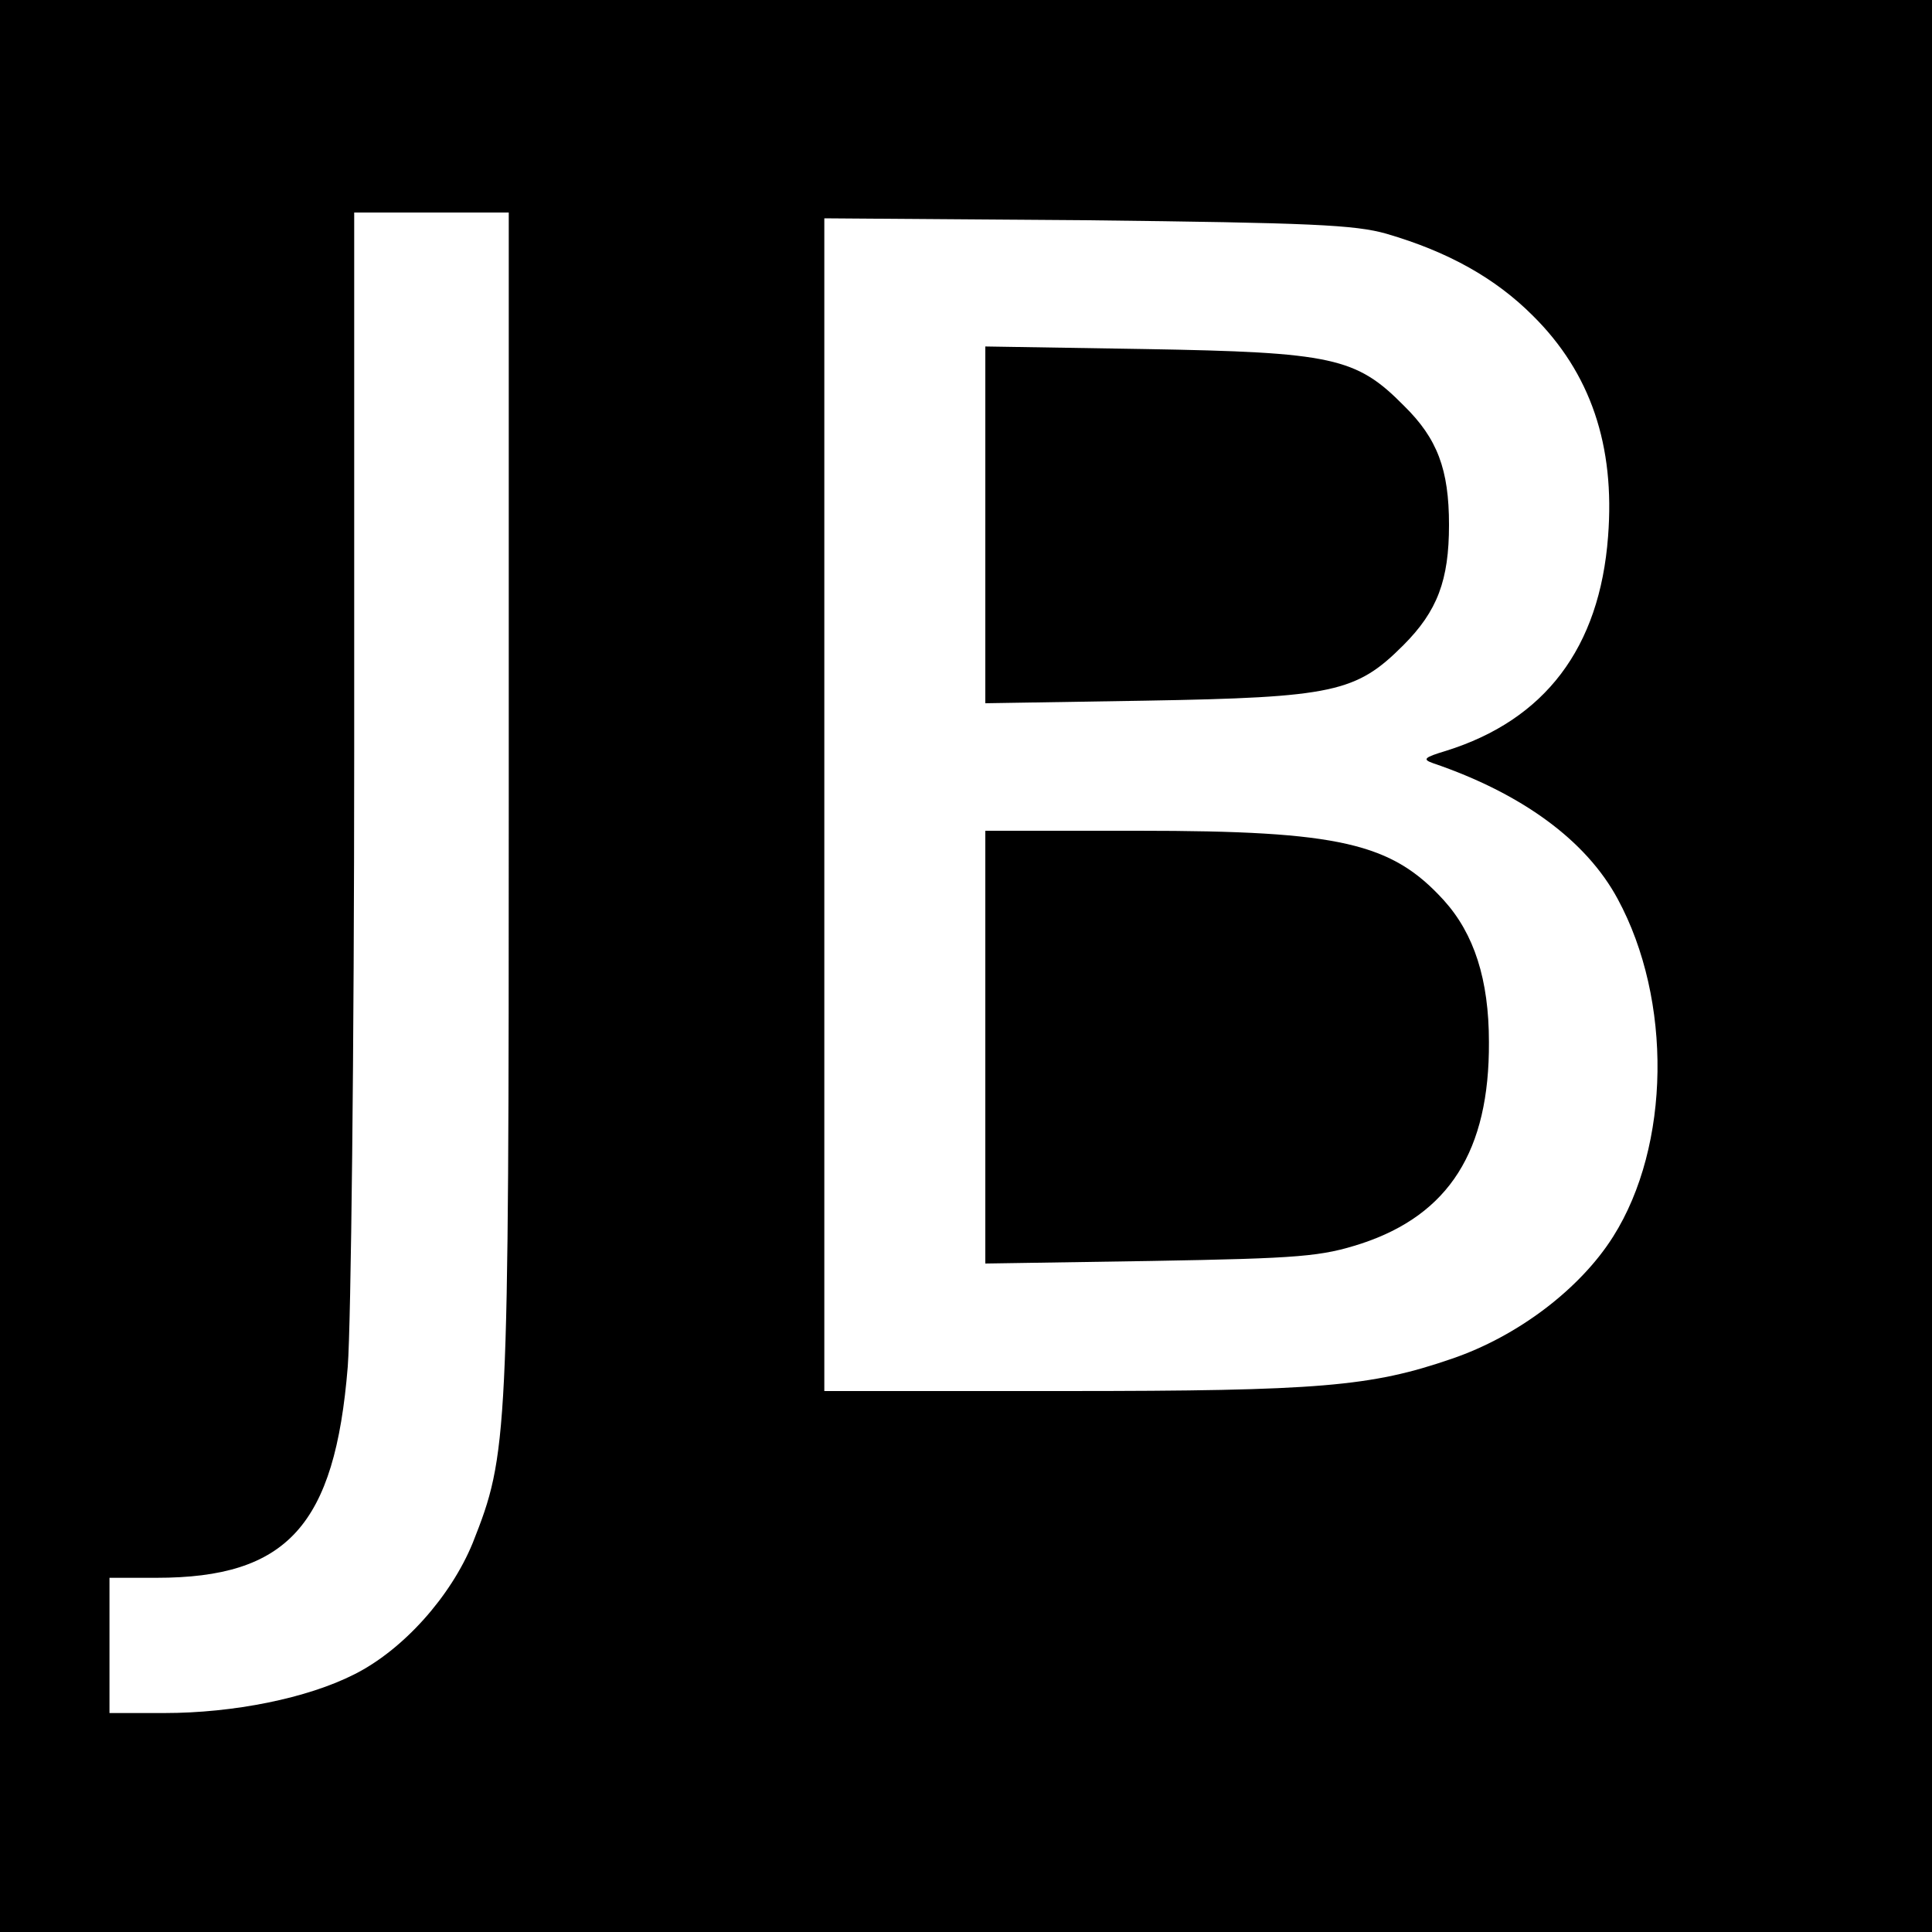 <svg version="1" xmlns="http://www.w3.org/2000/svg" width="400" height="400" viewBox="0 0 300 300"><path d="M0 150v150h300V0H0v150zm79-25.6c0 99.4-.1 101.3-5.6 115.2C70 247.9 62.6 256.2 55 260c-7.3 3.7-18.7 6-29.5 6H17v-21h7.3c20.3 0 27.7-8.1 29.7-32.8.5-6.5 1-49.4 1-95.5V33h24v91.4zm136.3-88.1c9.6 2.8 16.9 6.9 22.7 12.7 9 8.9 12.8 20.2 11.7 34.3-1.3 17.3-9.8 28.5-25.2 33.3-3.3 1-3.7 1.3-2 1.9 13.8 4.7 23.8 12 28.7 21.1 8.5 15.7 8.2 38.3-.7 52.4-5.1 8.1-14.8 15.5-25.1 19-12.5 4.3-20.5 5-60 5H128V33.9l40.8.3c34.7.4 41.6.7 46.5 2.1z"/><path d="M153 81.5v27.7l24.8-.4c29.3-.5 32.8-1.3 40.1-8.6 5.3-5.3 7.1-10.1 7.1-18.7s-1.8-13.4-7-18.5c-7.4-7.5-11.1-8.3-40.2-8.8l-24.8-.4v27.7zM153 162.6v33.6l25.8-.4c23.2-.4 26.4-.7 32.6-2.7 13.6-4.5 19.9-14.4 19.8-31.3 0-9.7-2.3-16.8-7-22-8.1-8.9-16.1-10.8-47.4-10.8H153v33.6z"/></svg>